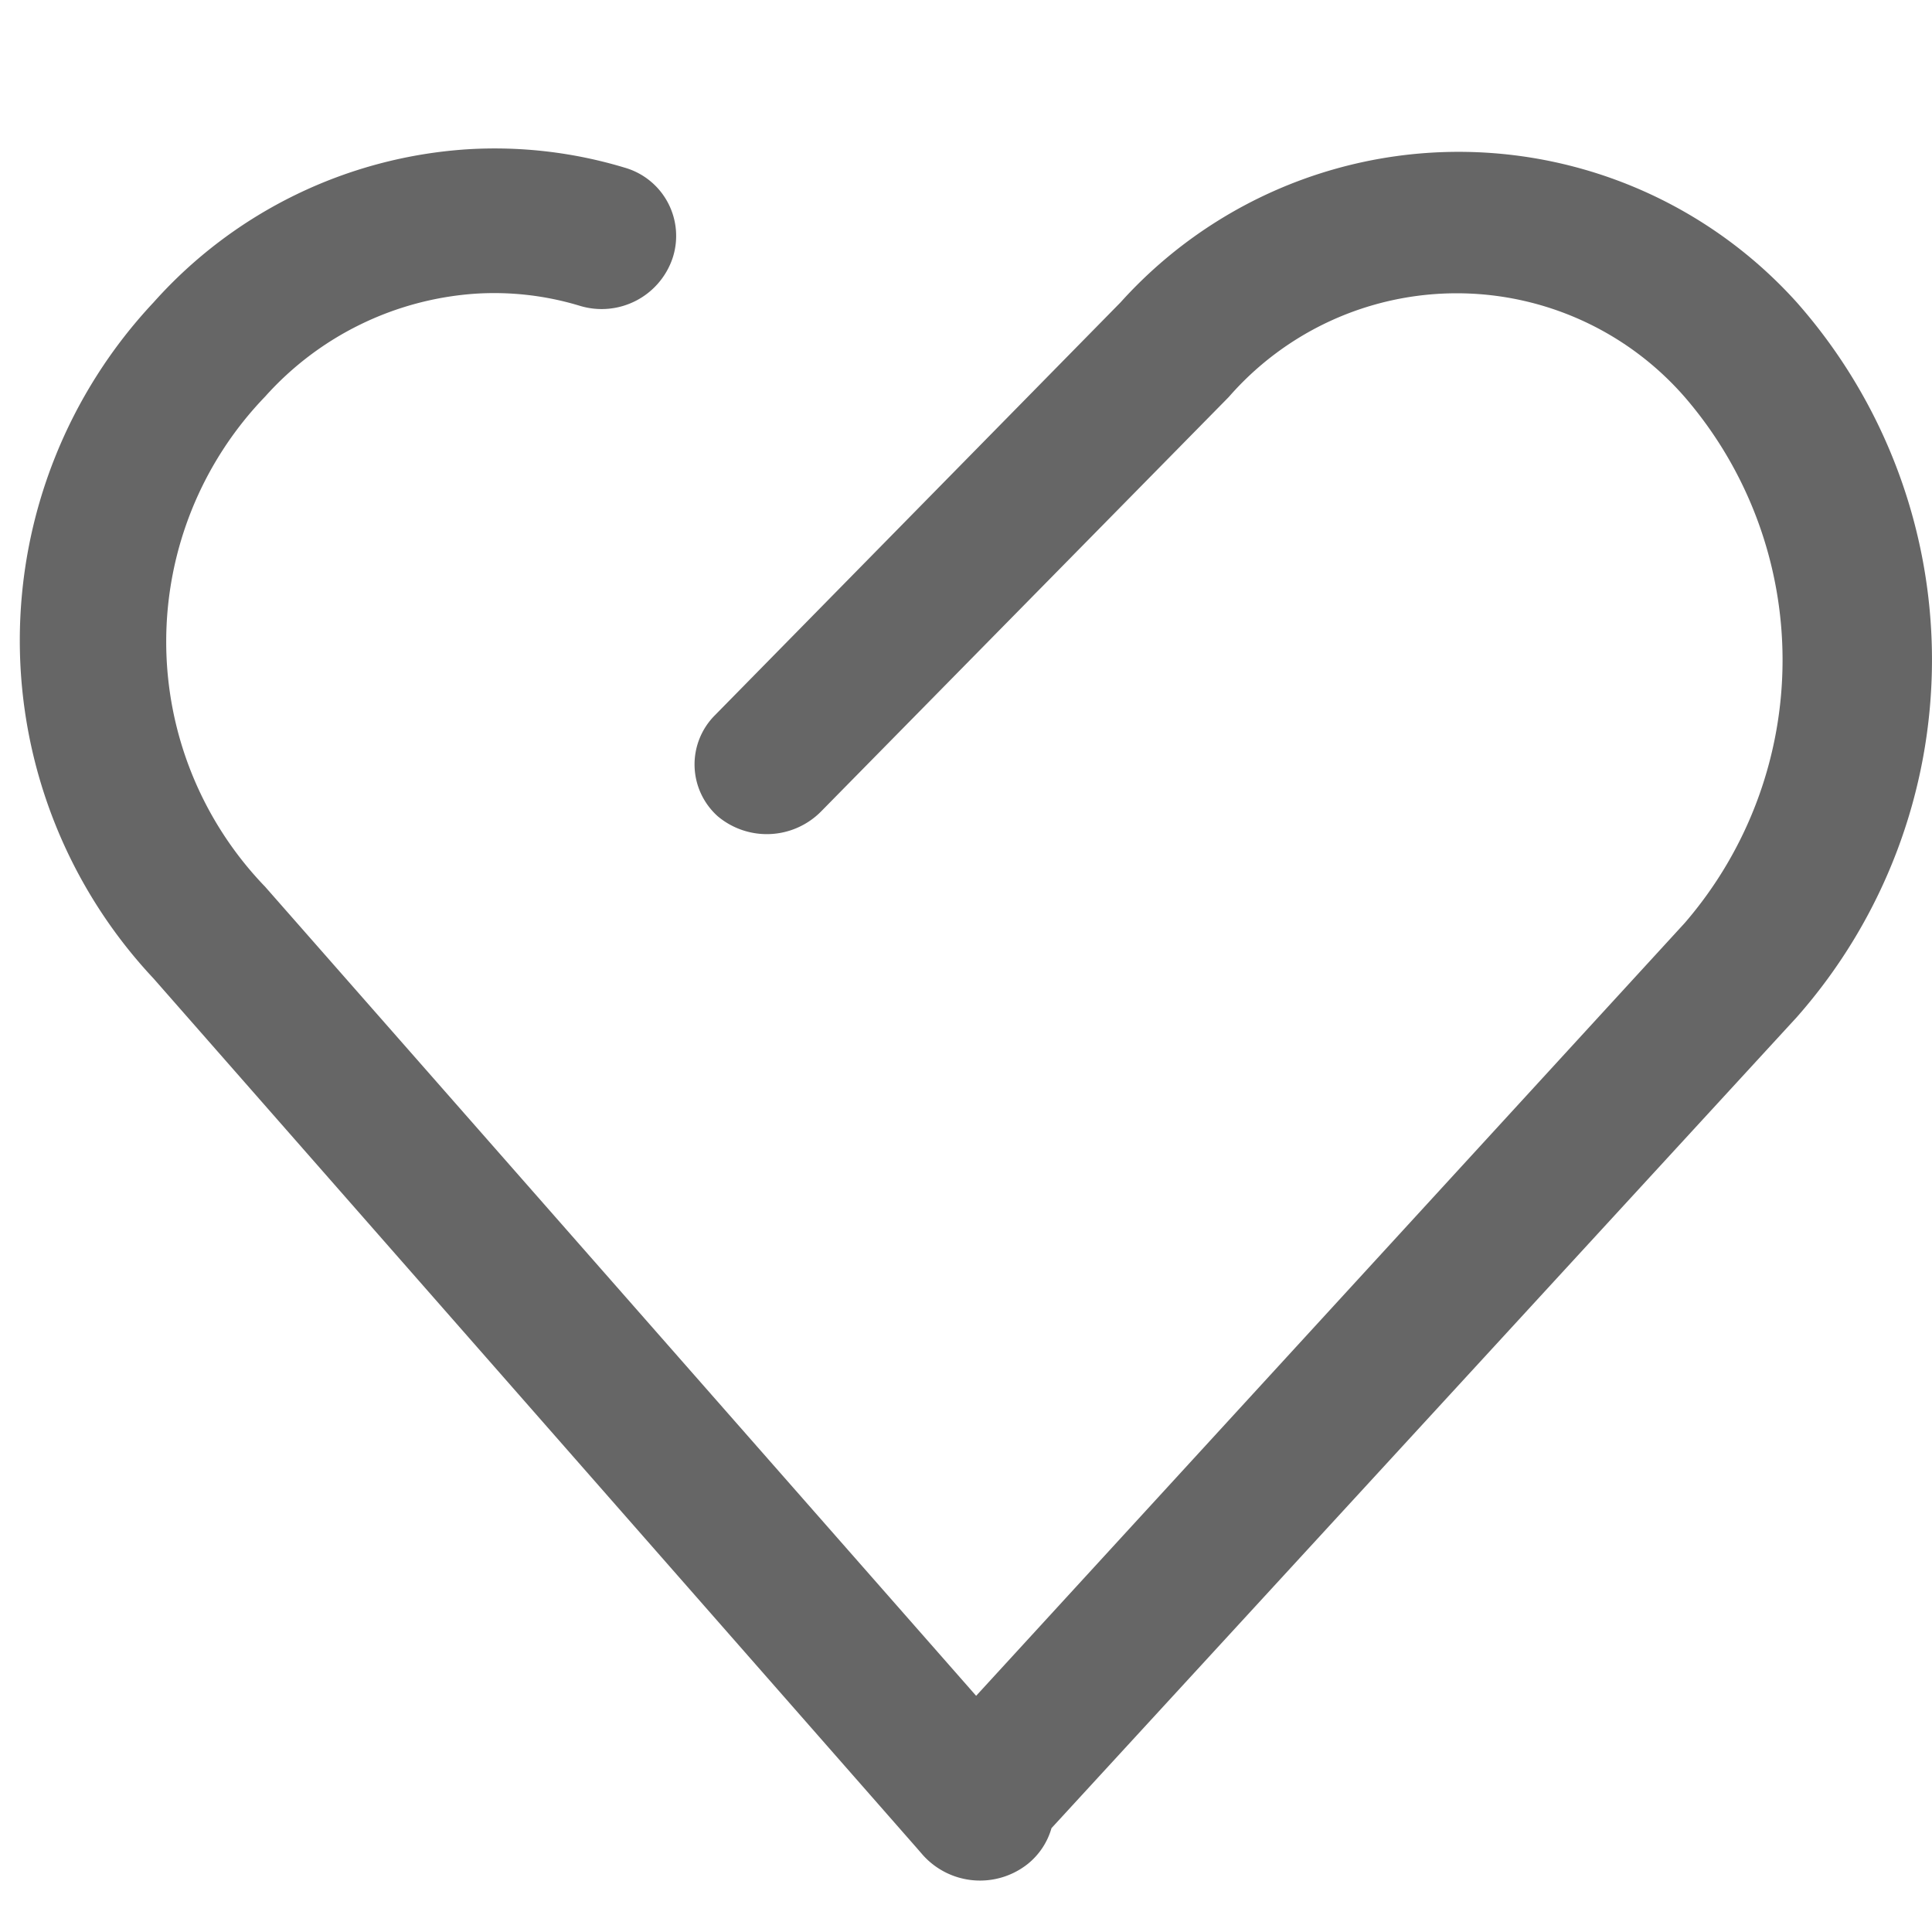 <svg id="图层_1" data-name="图层 1" xmlns="http://www.w3.org/2000/svg" viewBox="0 0 40 40"><defs><style>.cls-1{fill:#666;}</style></defs><title>02</title><path class="cls-1" d="M37.2,6.26a9.42,9.42,0,0,0-14,0l-8.4,8.55a1.44,1.44,0,0,0,.06,2.09A1.58,1.58,0,0,0,17,16.8l8.44-8.58a6.26,6.26,0,0,1,9.44,0,8.33,8.33,0,0,1,0,10.89l-14.67,16L5.49,18.36a7.31,7.31,0,0,1,0-10.15A6.43,6.43,0,0,1,9.85,6.08,6.1,6.1,0,0,1,12,6.33a1.55,1.55,0,0,0,1.93-1,1.47,1.47,0,0,0-1-1.86,9.3,9.3,0,0,0-3.24-.38A9.53,9.53,0,0,0,3.18,6.26a10.23,10.23,0,0,0,0,14l15.8,18,0,0,.13.15a1.59,1.59,0,0,0,2.17.18,1.47,1.47,0,0,0,.49-.74L37.2,21.06A11.18,11.18,0,0,0,37.2,6.26Z"/></svg>